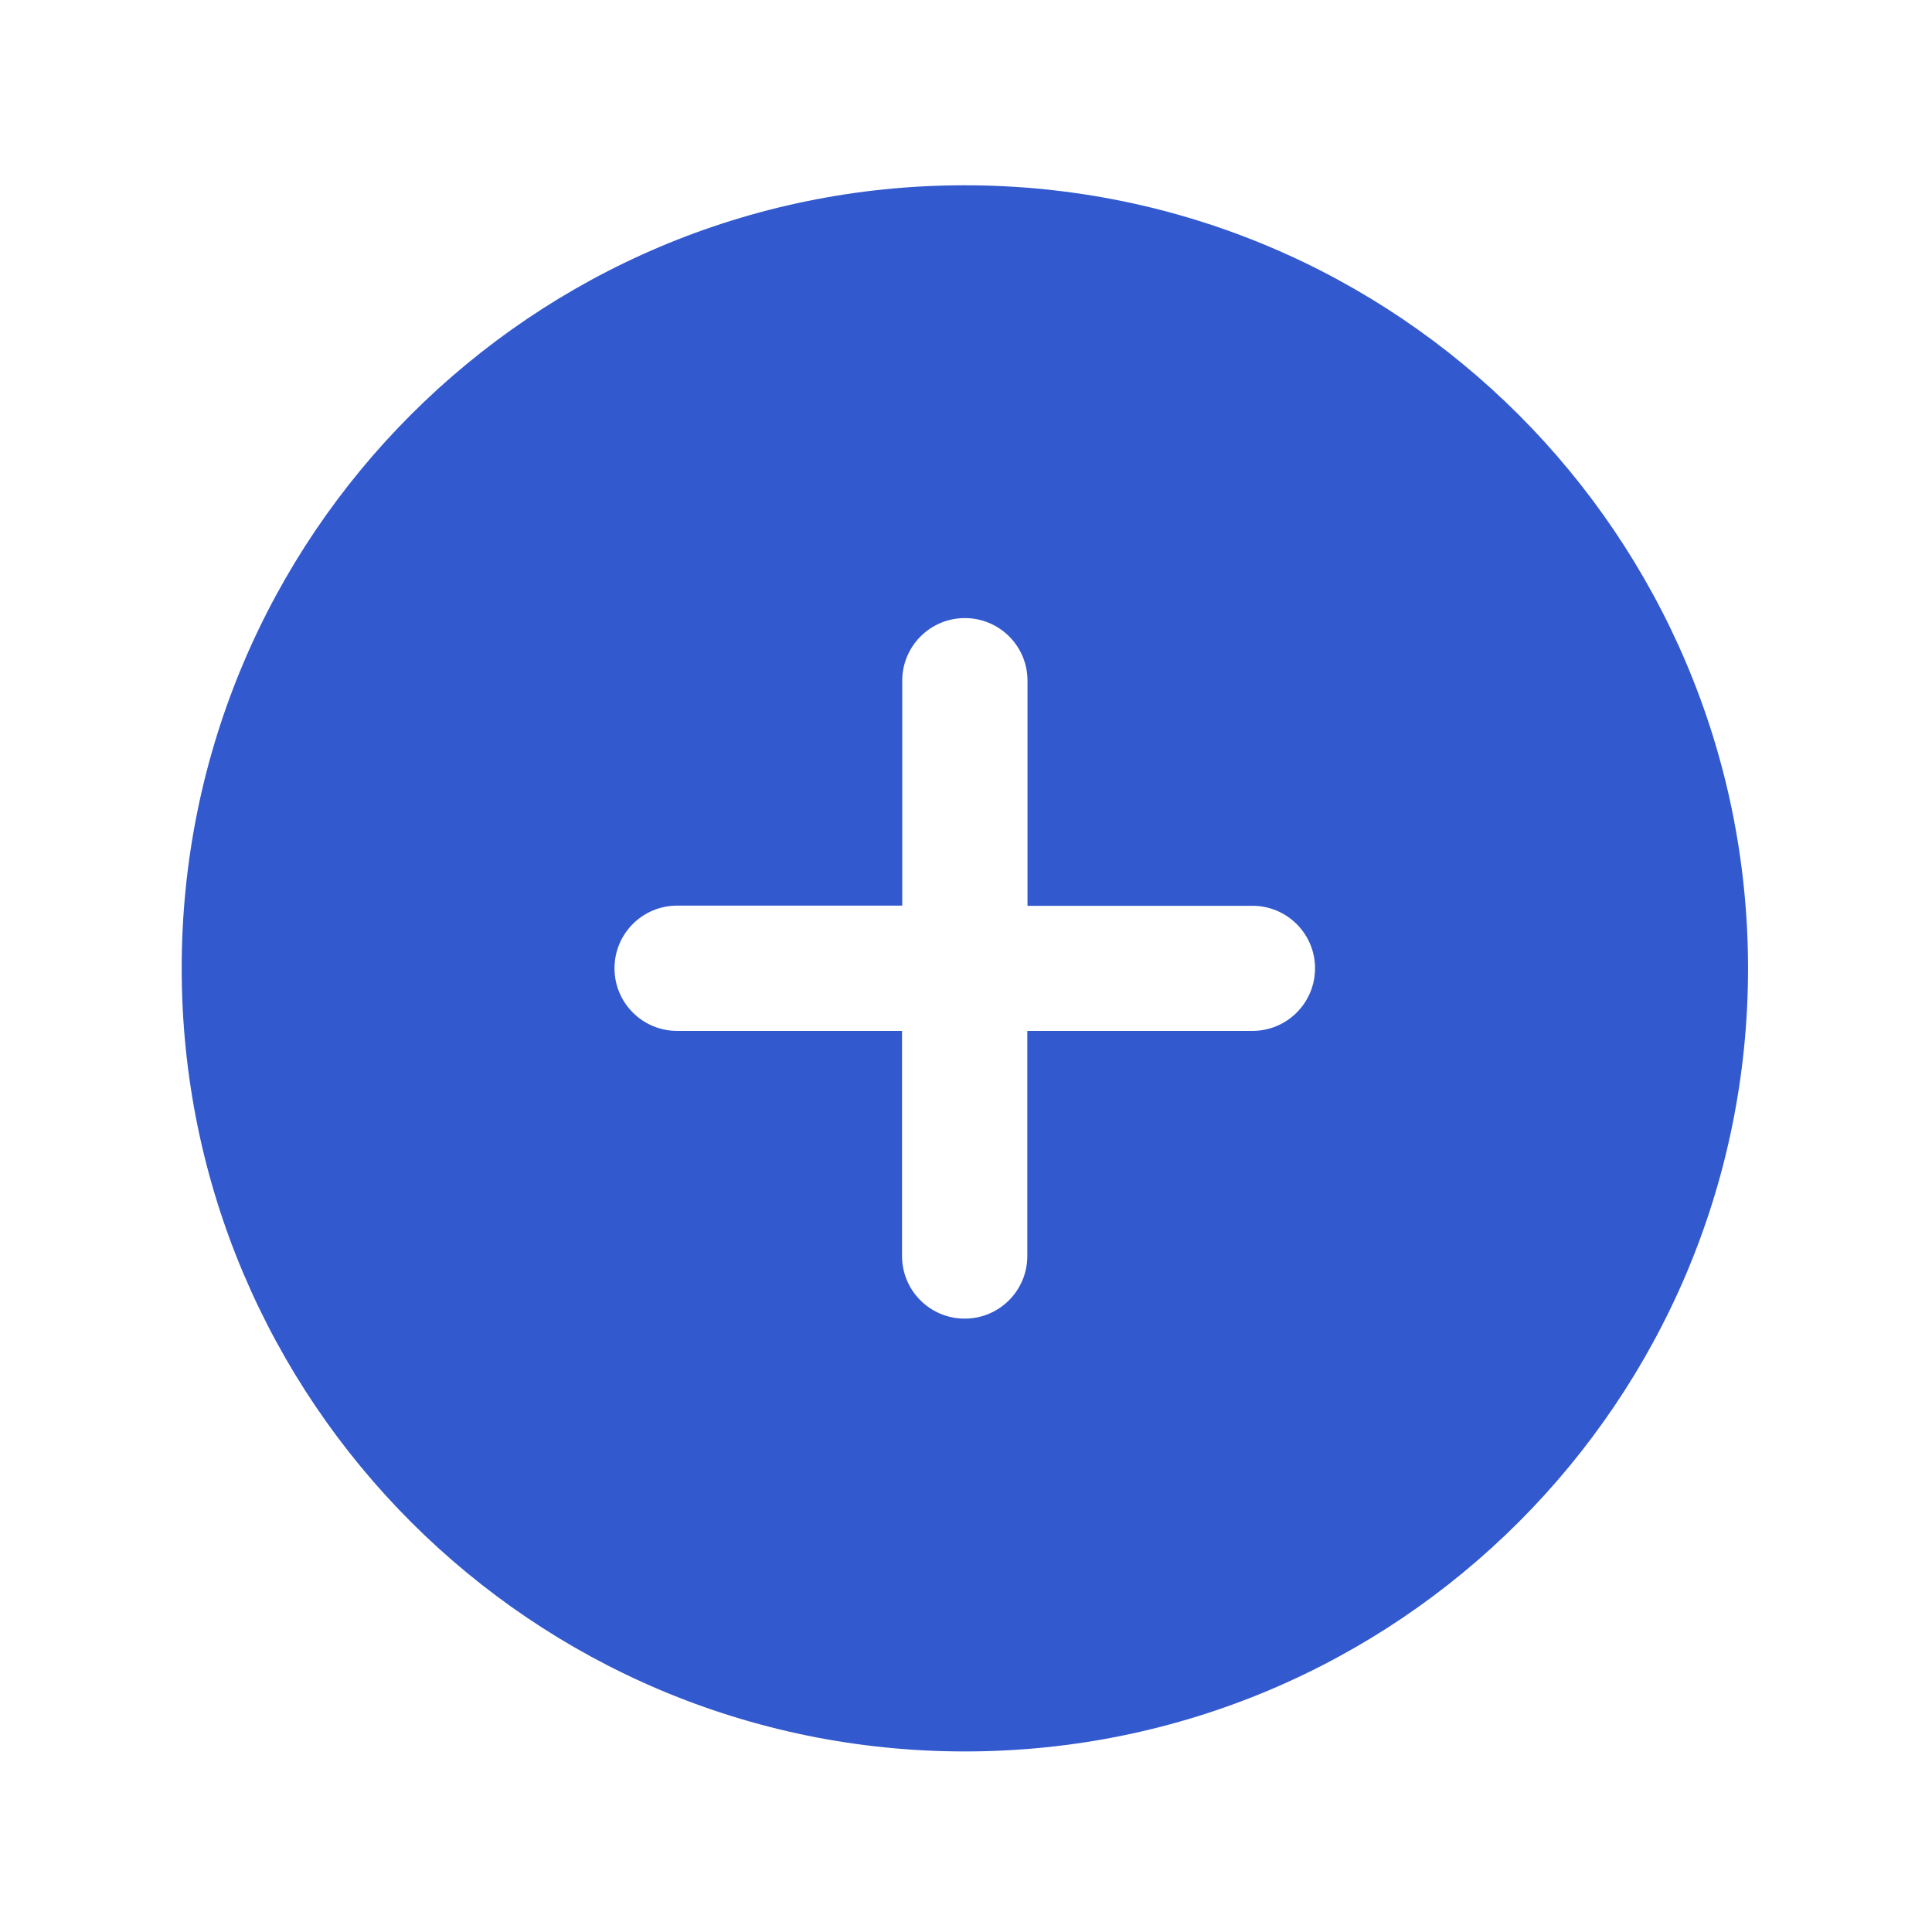 <?xml version="1.0" standalone="no"?><!DOCTYPE svg PUBLIC "-//W3C//DTD SVG 1.1//EN" "http://www.w3.org/Graphics/SVG/1.1/DTD/svg11.dtd"><svg t="1584176901815" class="icon" viewBox="0 0 1024 1024" version="1.1" xmlns="http://www.w3.org/2000/svg" p-id="3267" xmlns:xlink="http://www.w3.org/1999/xlink" width="200" height="200"><defs><style type="text/css"></style></defs><path d="M511.3 98.2c-229.2 0-415 185.8-415 415s185.8 415.1 415.1 415.1 415.1-185.8 415.1-415.1c-0.1-229.2-185.9-415-415.2-415z m185.7 415c0 18.3-14.8 33.2-33.2 33.2H544.5v119.3c0 18.3-14.8 33.2-33.2 33.2-18.3 0-33.2-14.8-33.2-33.2V546.4H358.9c-18.3 0-33.2-14.8-33.2-33.2 0-18.3 14.8-33.2 33.2-33.2h119.3V360.8c0-18.3 14.8-33.2 33.2-33.2 18.3 0 33.2 14.8 33.2 33.2v119.3h119.3c18.2 0 33.1 14.8 33.1 33.1z" fill="#3259CE" p-id="3268"></path></svg>